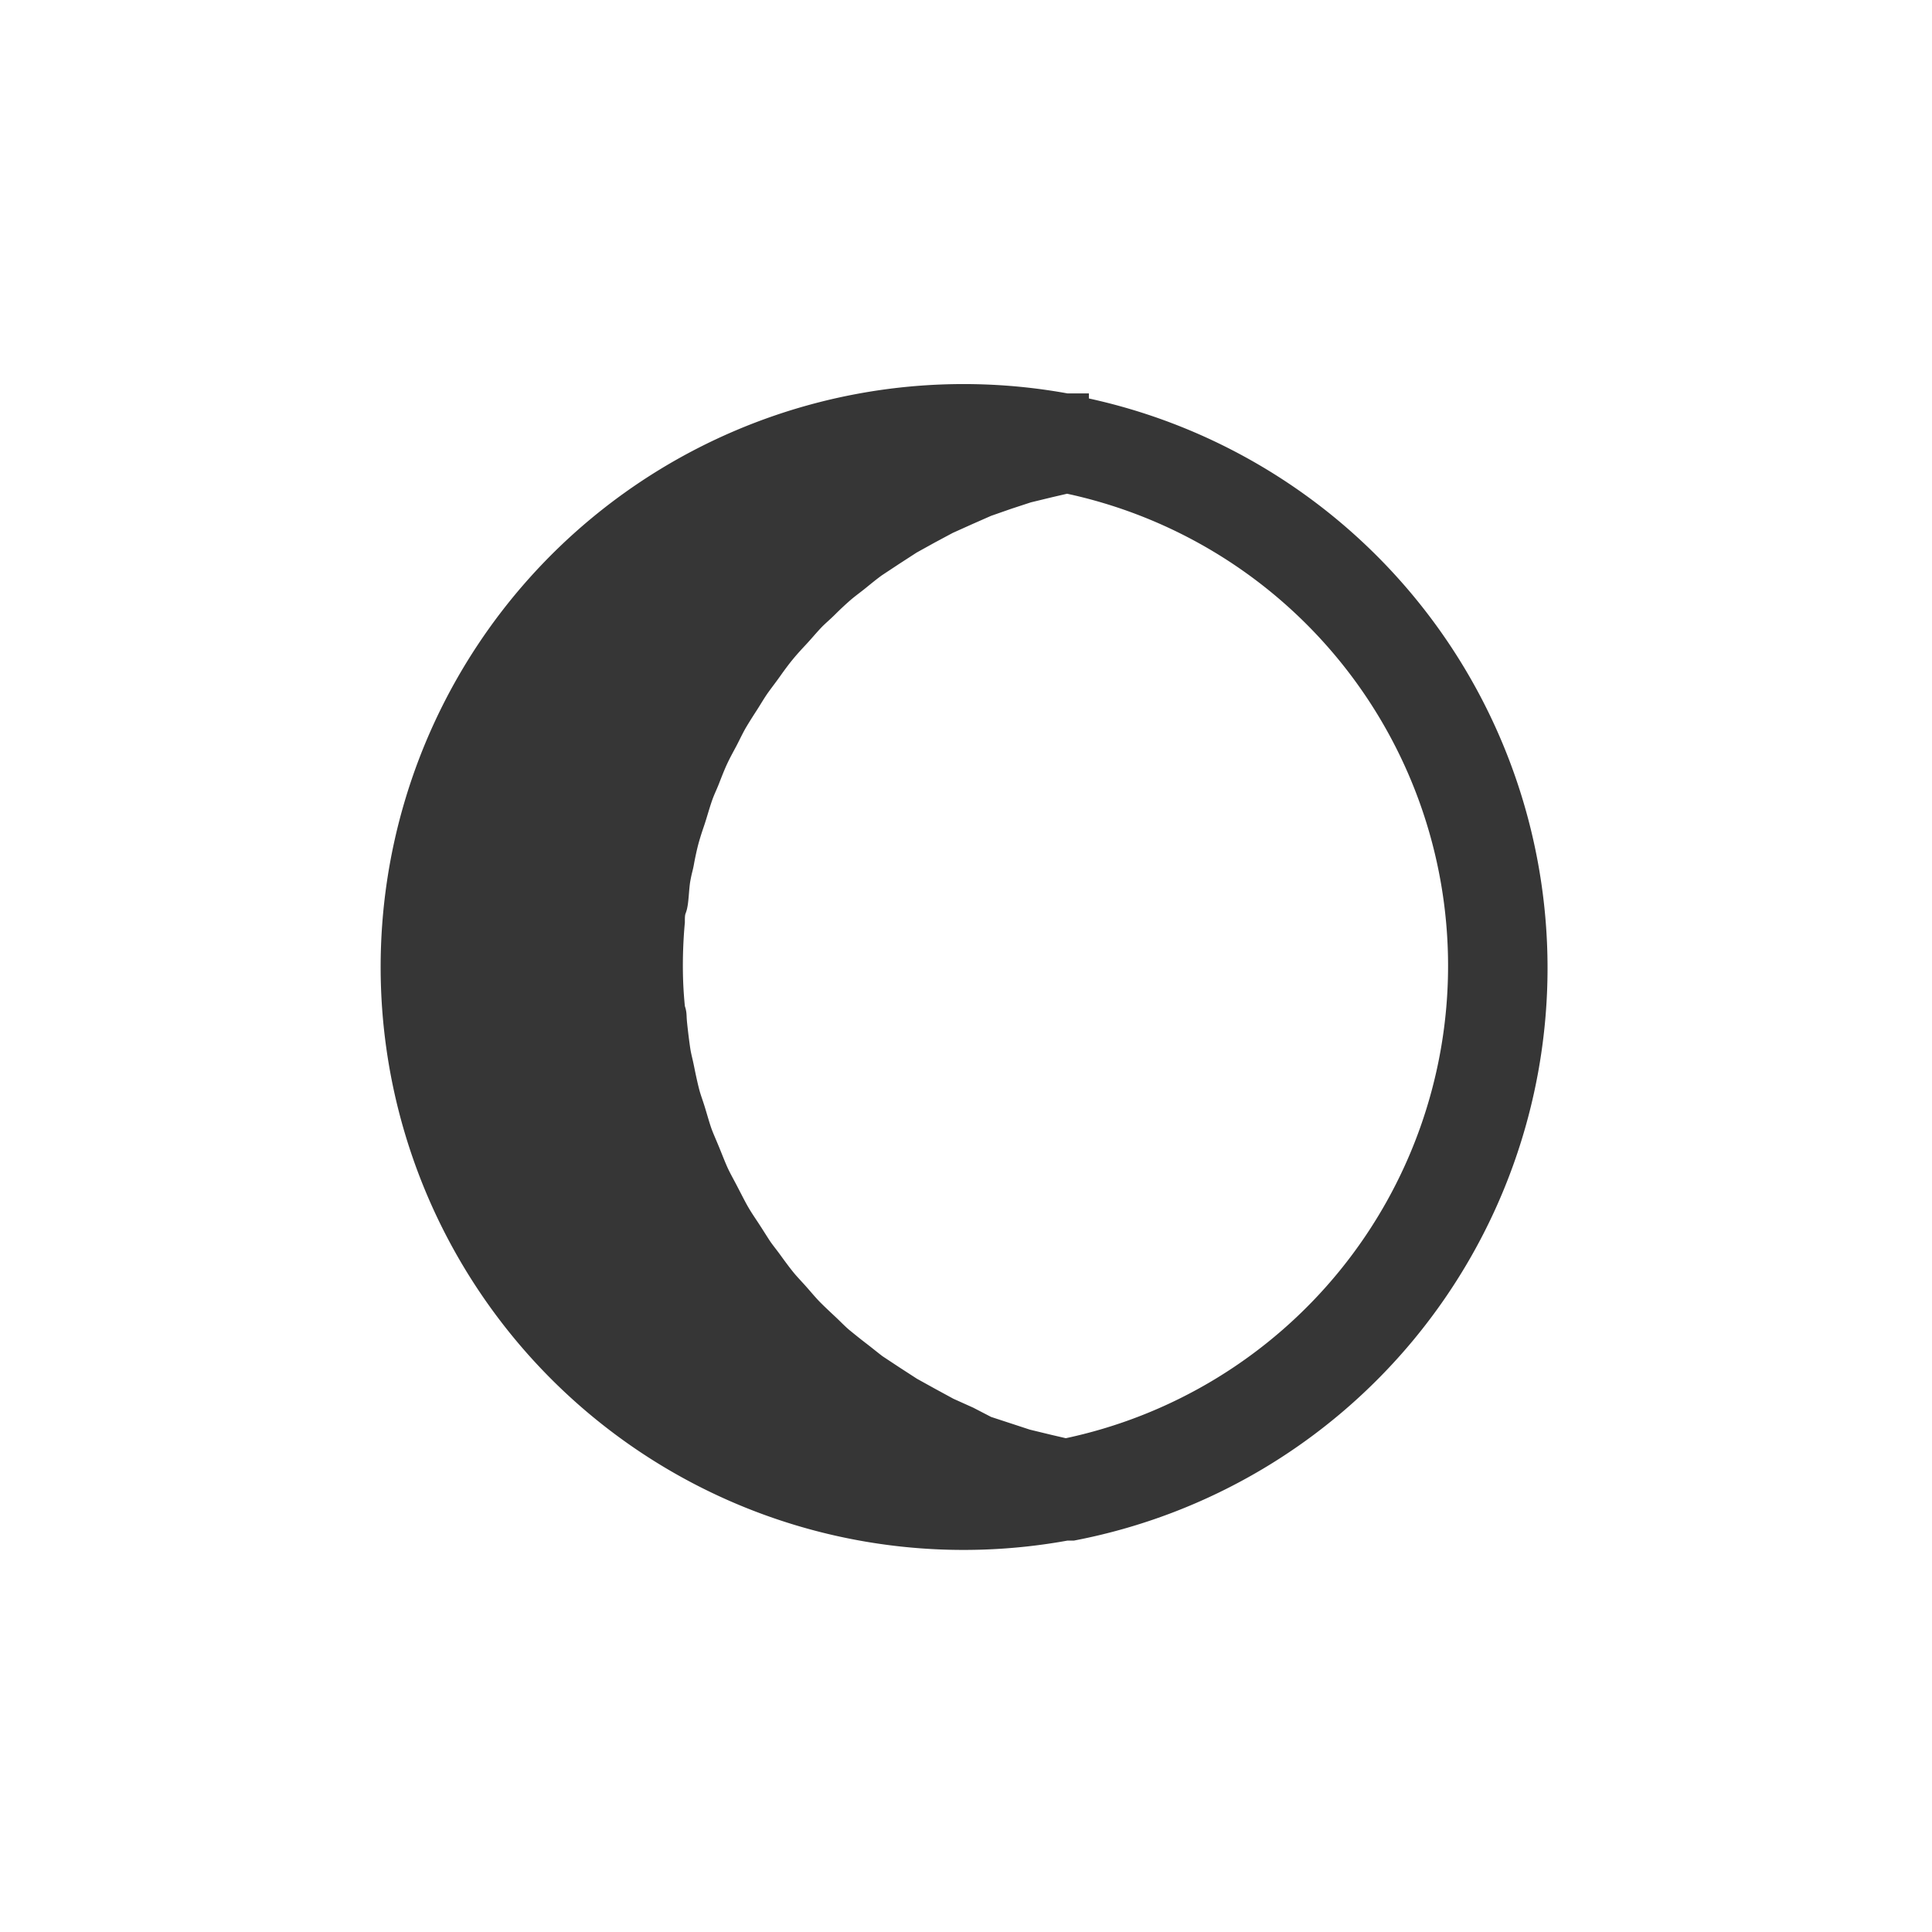 <svg xmlns="http://www.w3.org/2000/svg" viewBox="0 0 58 58" x="0px" y="0px"><title>Waning Gibbous</title><g data-name="Waning Gibbous"><path stroke="#363636" fill="#363636" d="M32.19,12.31l-.19,0h0a17,17,0,1,0,0,33.44h0l.19,0a17,17,0,0,0,0-33.38ZM32,43.69l-.56-.13-.66-.16-.61-.2L29.56,43,29,42.71l-.6-.27-.57-.31-.56-.31-.54-.35-.53-.35c-.17-.13-.34-.27-.51-.4s-.33-.26-.49-.39-.32-.3-.47-.44-.3-.28-.45-.43-.29-.32-.44-.49-.28-.3-.41-.46-.27-.35-.4-.53-.25-.32-.36-.49-.24-.38-.36-.56-.22-.33-.32-.51-.21-.4-.32-.61-.19-.35-.27-.52-.18-.43-.27-.65-.15-.35-.22-.53-.15-.47-.22-.7-.12-.35-.17-.53-.12-.5-.17-.75-.08-.34-.11-.51-.08-.57-.11-.86,0-.29-.06-.44Q20,29.67,20,29t.06-1.33c0-.15,0-.29.06-.44s.06-.58.11-.86.08-.34.11-.51.1-.51.17-.75.11-.35.17-.53.14-.47.22-.7.15-.36.22-.54.17-.44.27-.65.18-.35.27-.52.2-.41.32-.61.21-.34.32-.51.23-.38.36-.56.24-.32.36-.49.26-.36.4-.53.27-.31.41-.46.29-.33.44-.49.3-.28.45-.43.31-.3.47-.44.33-.26.49-.39.33-.27.51-.4l.53-.35.54-.35.56-.31.56-.3.6-.27.59-.26.63-.22.61-.2.66-.16.56-.13a15,15,0,0,1,0,29.37Z"/></g></svg>